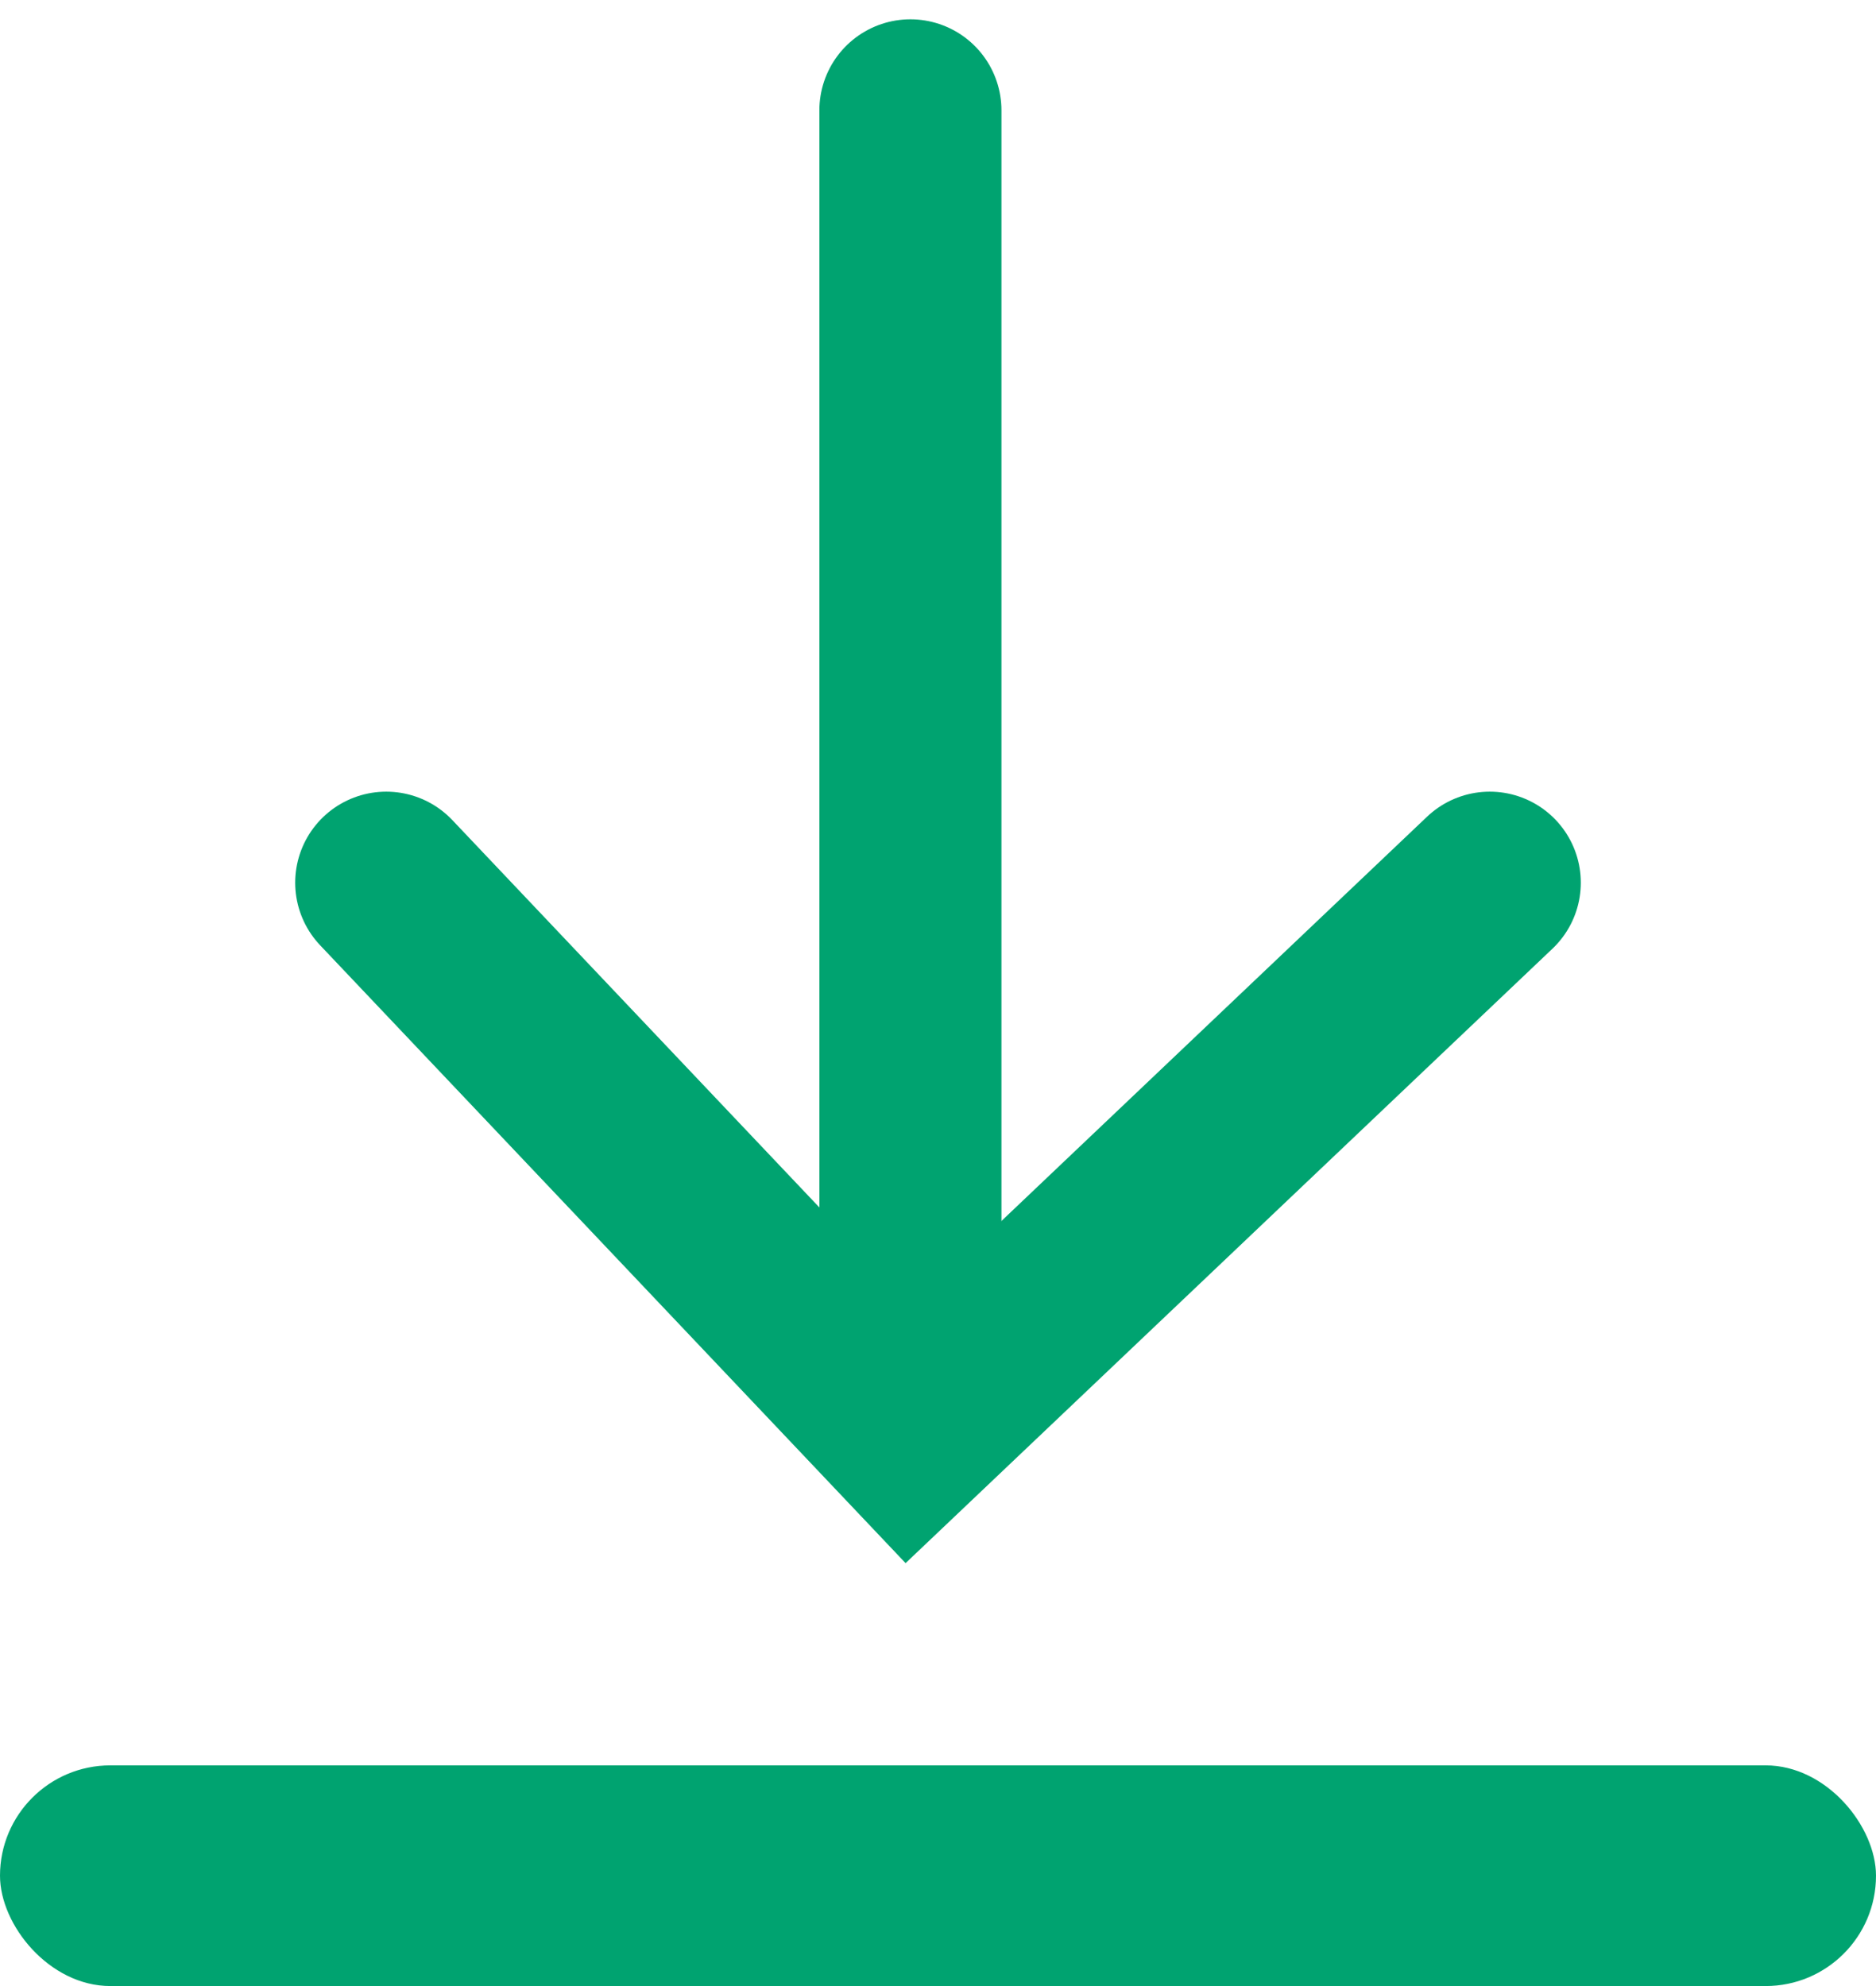 <?xml version="1.0" encoding="UTF-8"?>
<svg width="34px" height="36px" viewBox="0 0 34 36" version="1.1" xmlns="http://www.w3.org/2000/svg" xmlns:xlink="http://www.w3.org/1999/xlink">
    <title>下载</title>
    <g id="页面-1" stroke="none" stroke-width="1" fill="none" fill-rule="evenodd">
        <g id="查询数据" transform="translate(-574, -1263)">
            <g id="评论工具条" transform="translate(0, 1229)">
                <g id="下载" transform="translate(574, 36)">
                    <rect id="矩形" fill="#00A370" x="0" y="30" width="34" height="4" rx="2"></rect>
                    <polyline id="路径-2" stroke="#00A370" stroke-width="3.3" stroke-linecap="round" points="7 14 16.474 24 27 14"></polyline>
                    <line x1="16.5" y1="0" x2="16.5" y2="23" id="路径-3" stroke="#00A370" stroke-width="3.3" fill="#00A370" stroke-linecap="round"></line>
                </g>
            </g>
        </g>
    </g>
</svg>